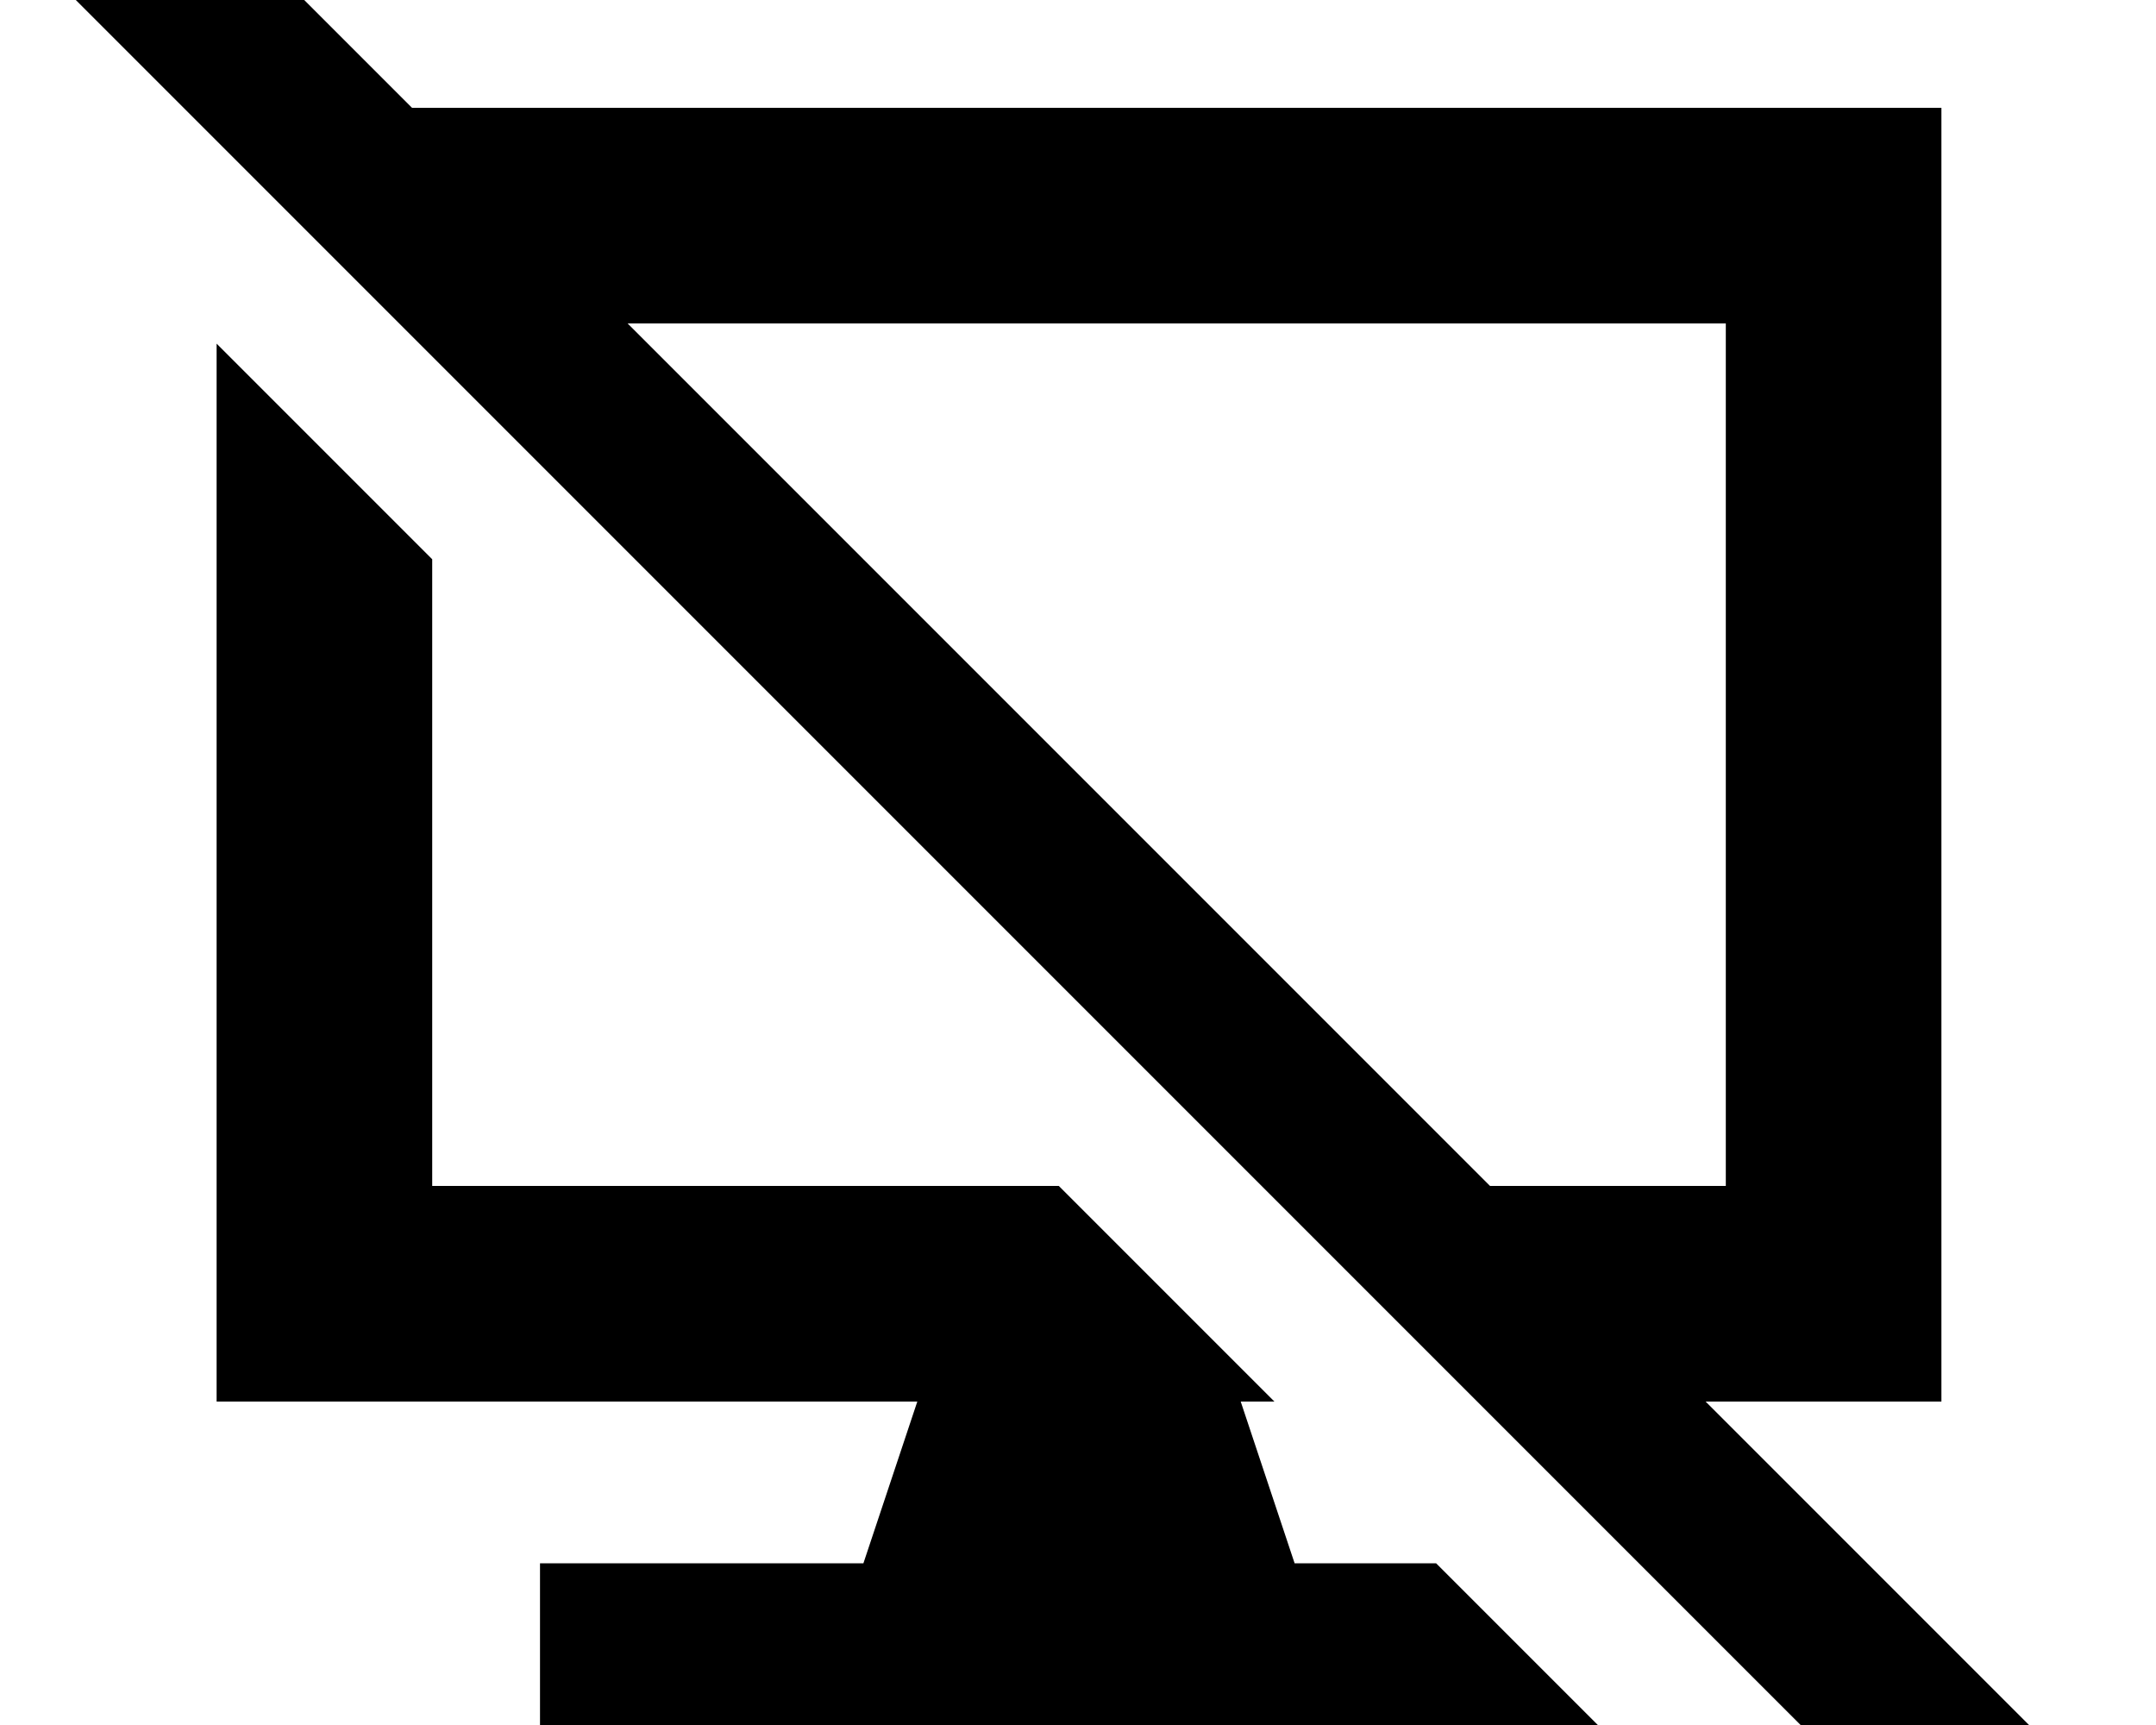 <svg xmlns="http://www.w3.org/2000/svg" viewBox="0 0 640 512"><!--! Font Awesome Pro 7.0.1 by @fontawesome - https://fontawesome.com License - https://fontawesome.com/license (Commercial License) Copyright 2025 Fonticons, Inc. --><path fill="currentColor" d="M73.4-16.9l-17-17-33.9 33.9 17 17 512 512 17 17 33.9-33.9c-1-1-33-33-96.1-96.1l70 0 0-384-454 0-48.9-48.9zM186.3 96l326 0 0 256-70 0-256-256zm128 256l-186 0 0-186-64-64 0 314 208 0-16 48-96 0 0 48 314 0-48-48-42 0-16-48 10 0-64-64z"/></svg>
